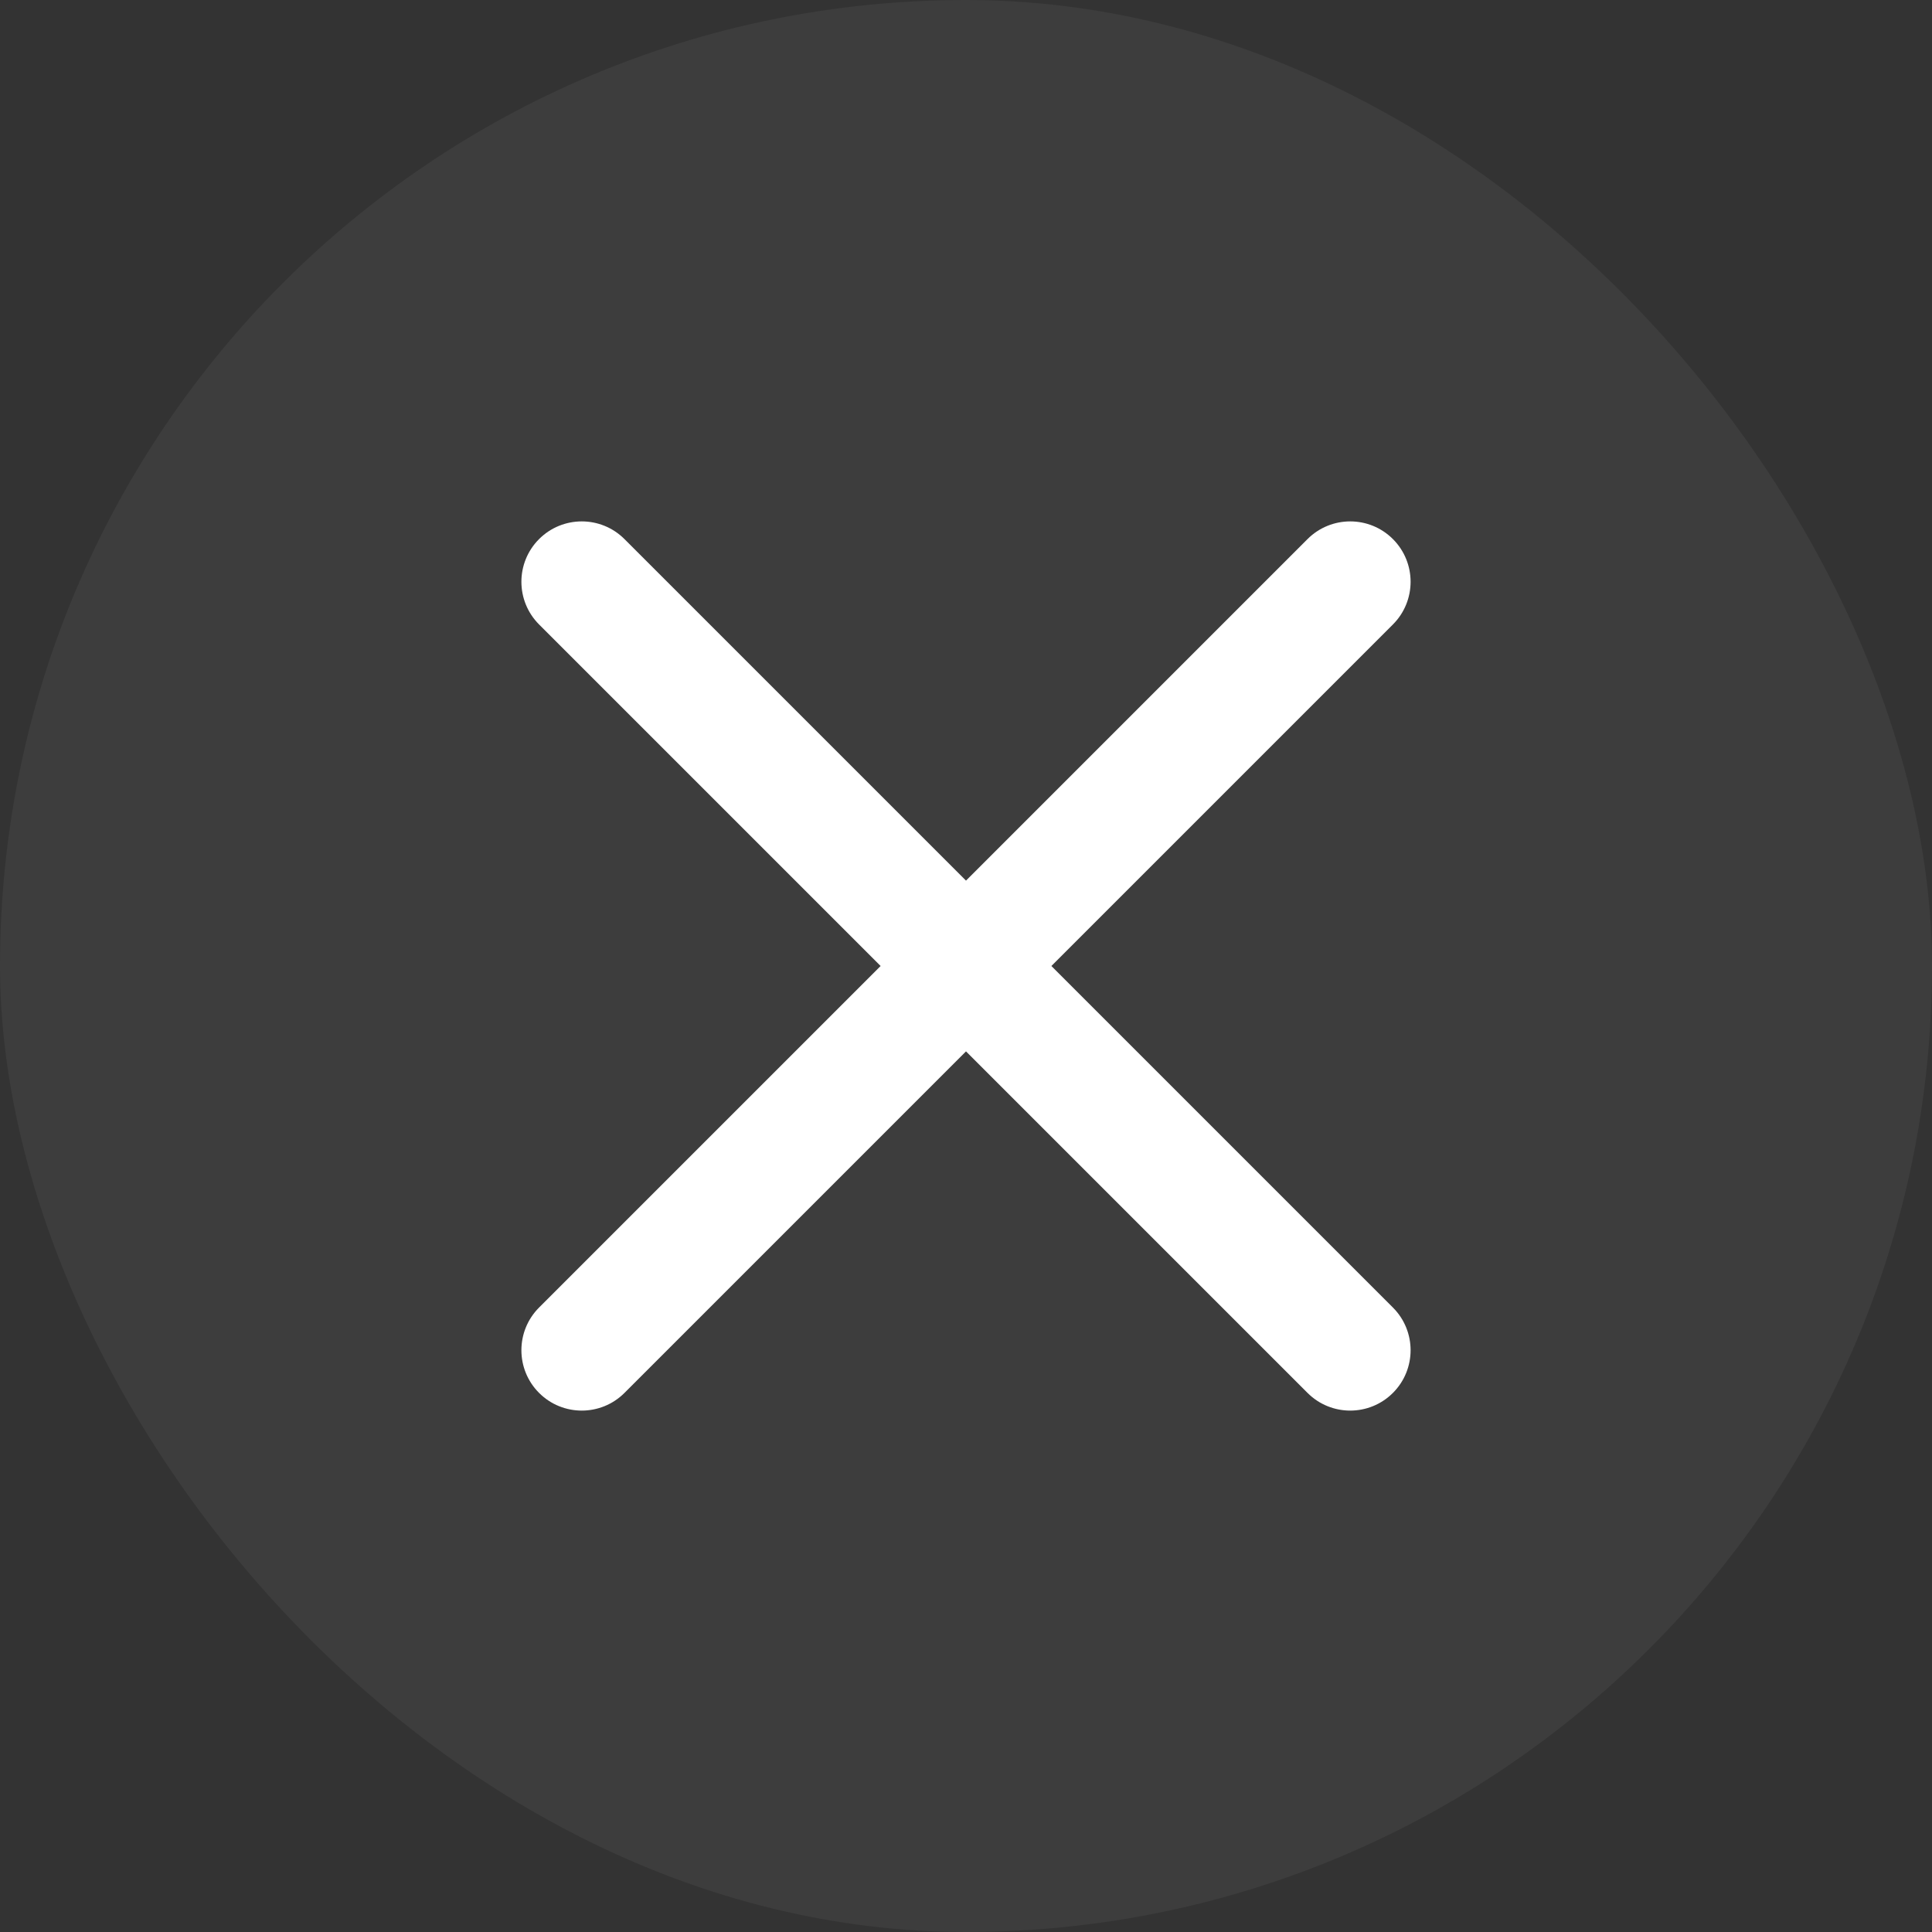<svg width="120" height="120" viewBox="0 0 120 120" fill="none" xmlns="http://www.w3.org/2000/svg">
<rect x="0" y="0" width="120" height="120" fill="#333333" stroke="none"/>
<rect width="120" height="120" rx="60" fill="white" fill-opacity="0.05"/>
<path d="M38.786 33.483C37.322 32.019 34.948 32.019 33.483 33.483C32.019 34.948 32.019 37.322 33.483 38.787L54.697 60L33.483 81.213C32.019 82.677 32.019 85.052 33.483 86.516C34.948 87.981 37.322 87.981 38.787 86.516L60 65.303L81.213 86.516C82.677 87.981 85.052 87.981 86.516 86.516C87.981 85.052 87.981 82.677 86.516 81.213L65.303 60L86.516 38.787C87.981 37.322 87.981 34.948 86.516 33.483C85.052 32.019 82.678 32.019 81.213 33.483L60 54.697L38.786 33.483Z" fill="white"/>
</svg>
